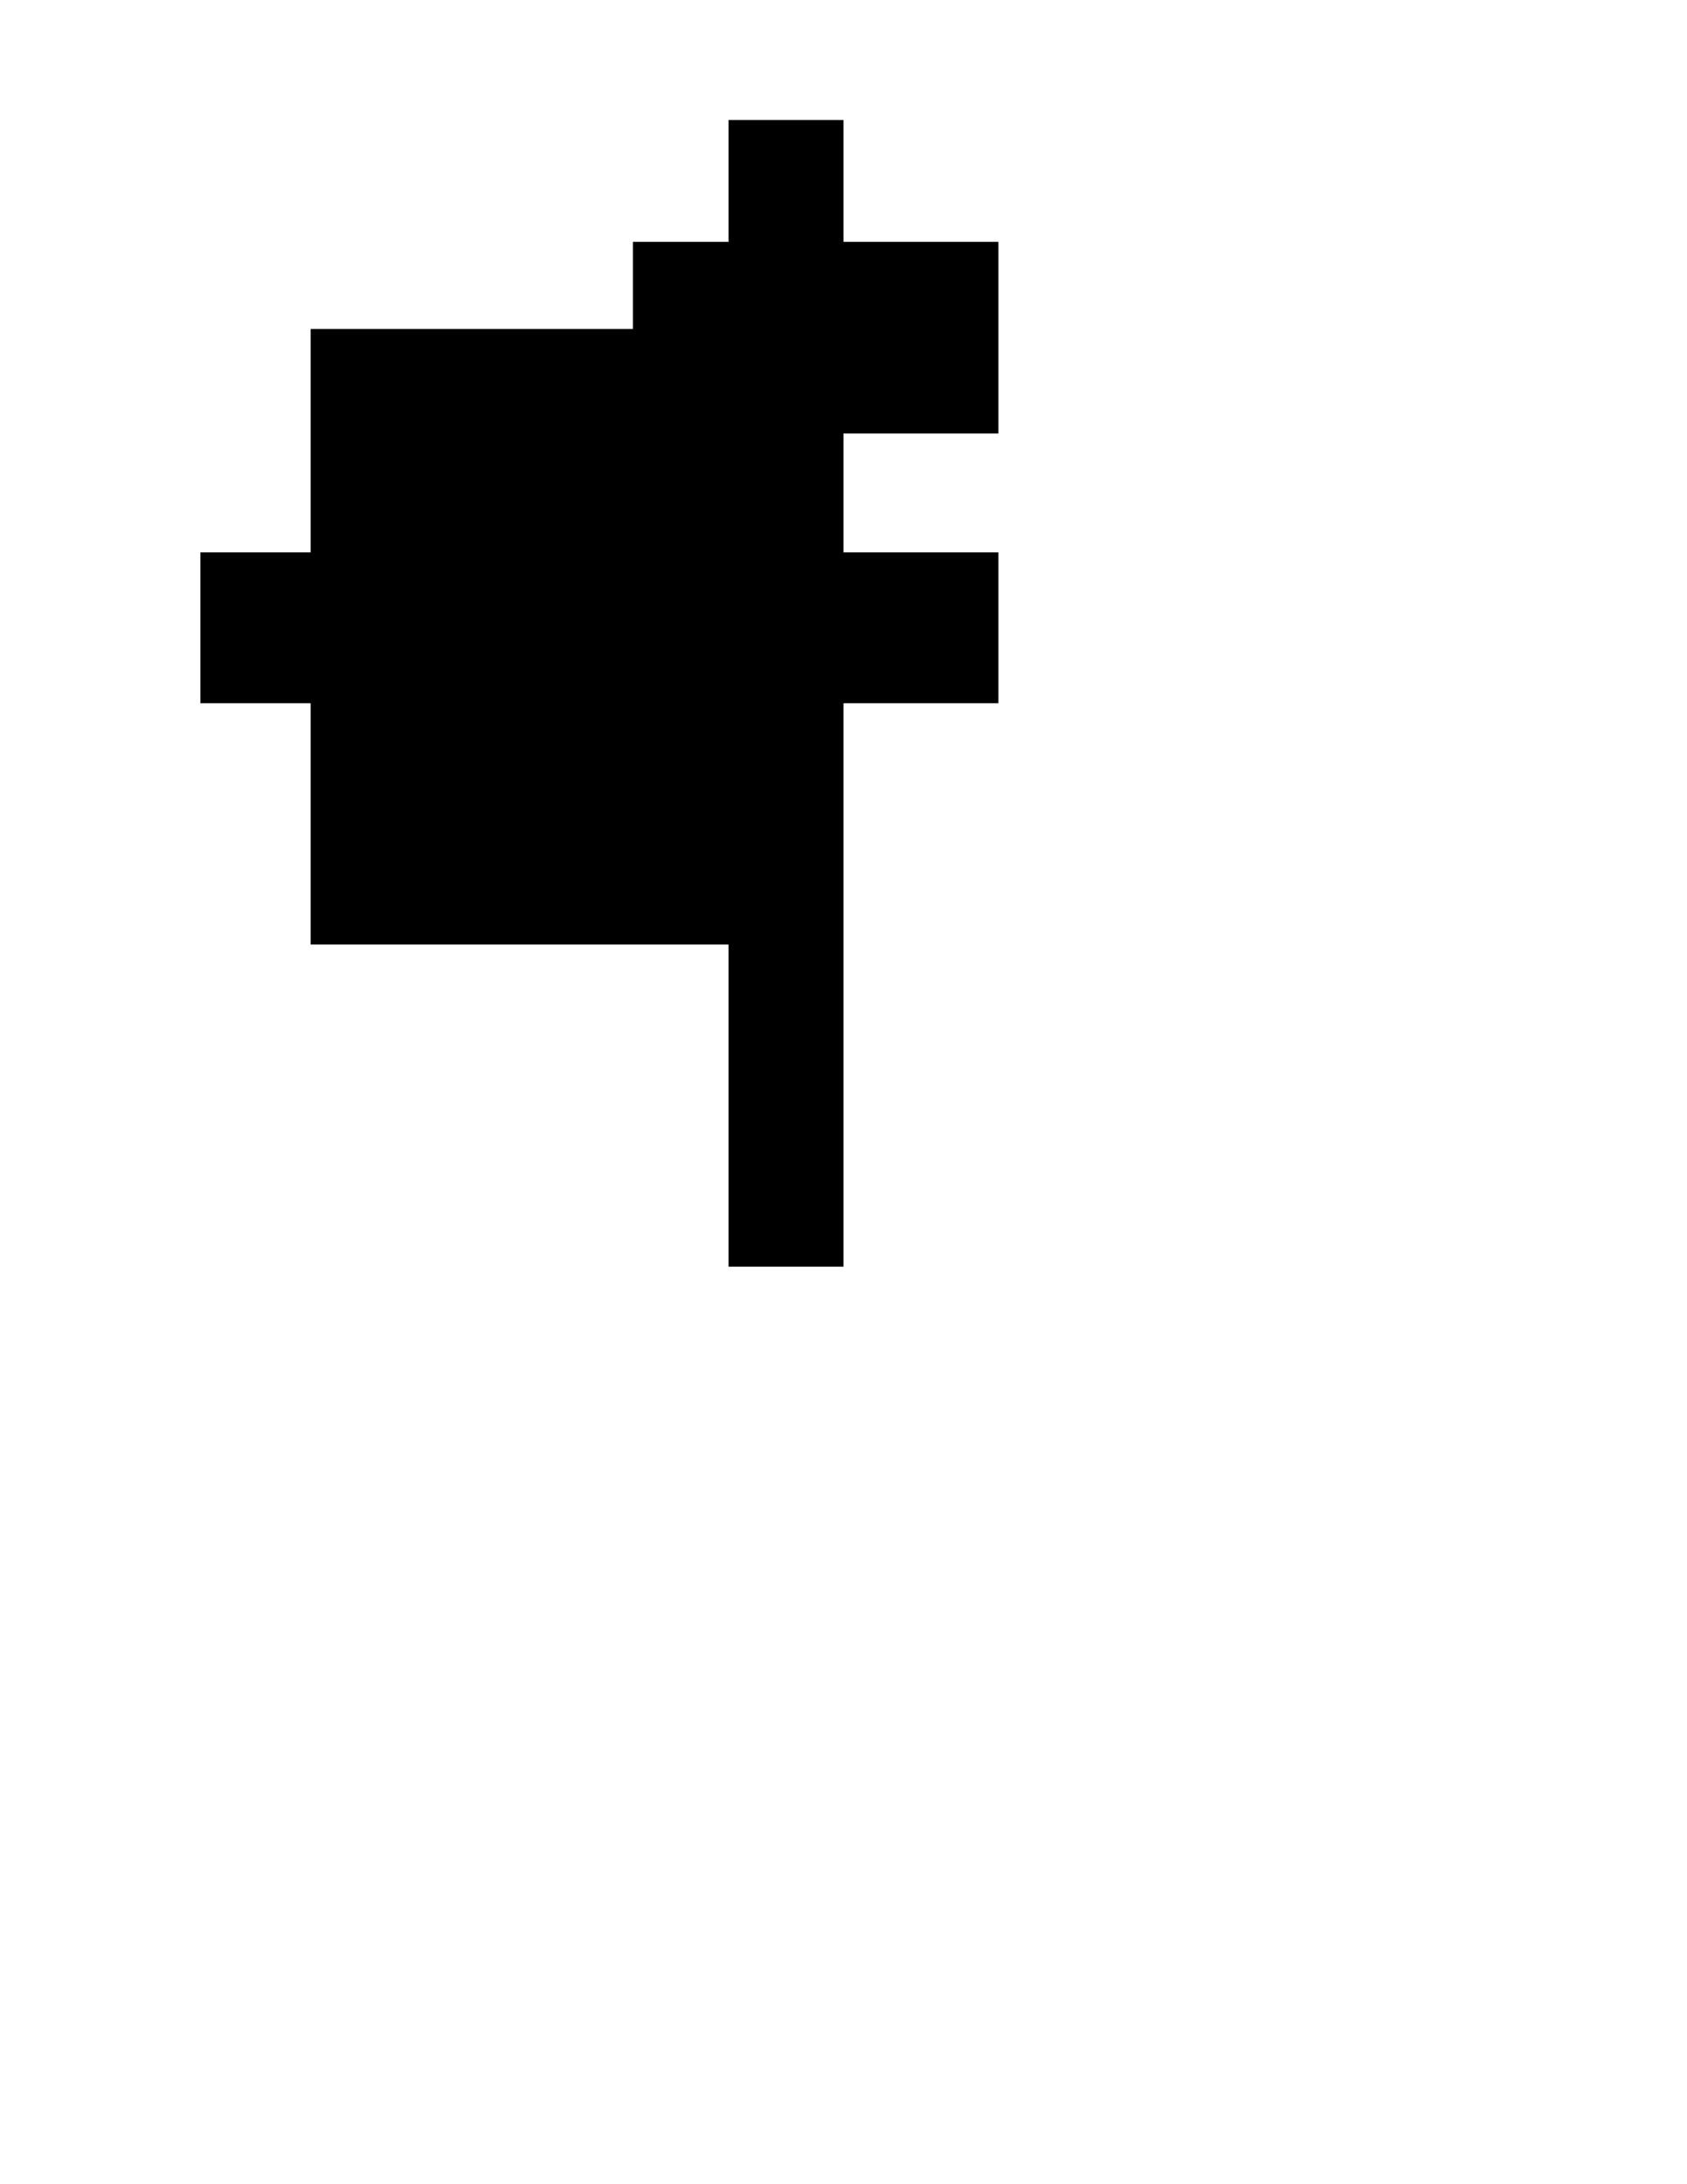 <?xml version="1.0" encoding="utf-8"?>
<!-- Generator: Adobe Illustrator 20.1.0, SVG Export Plug-In . SVG Version: 6.00 Build 0)  -->
<svg version="1.1" id="Layer_1" xmlns="http://www.w3.org/2000/svg" xmlns:xlink="http://www.w3.org/1999/xlink" x="0px" y="0px"
	 viewBox="0 0 612 792" style="enable-background:new 0 0 612 792;" xml:space="preserve">
<rect x="112.7" y="119.3" class="st0" width="173.7" height="223.2"/>
<rect x="72.7" y="200.3" class="st0" width="289.5" height="54.7"/>
<rect x="229.6" y="87.7" class="st0" width="132.6" height="69.5"/>
<rect x="264.3" y="43.5" class="st0" width="41.7" height="415.8"/>
</svg>
